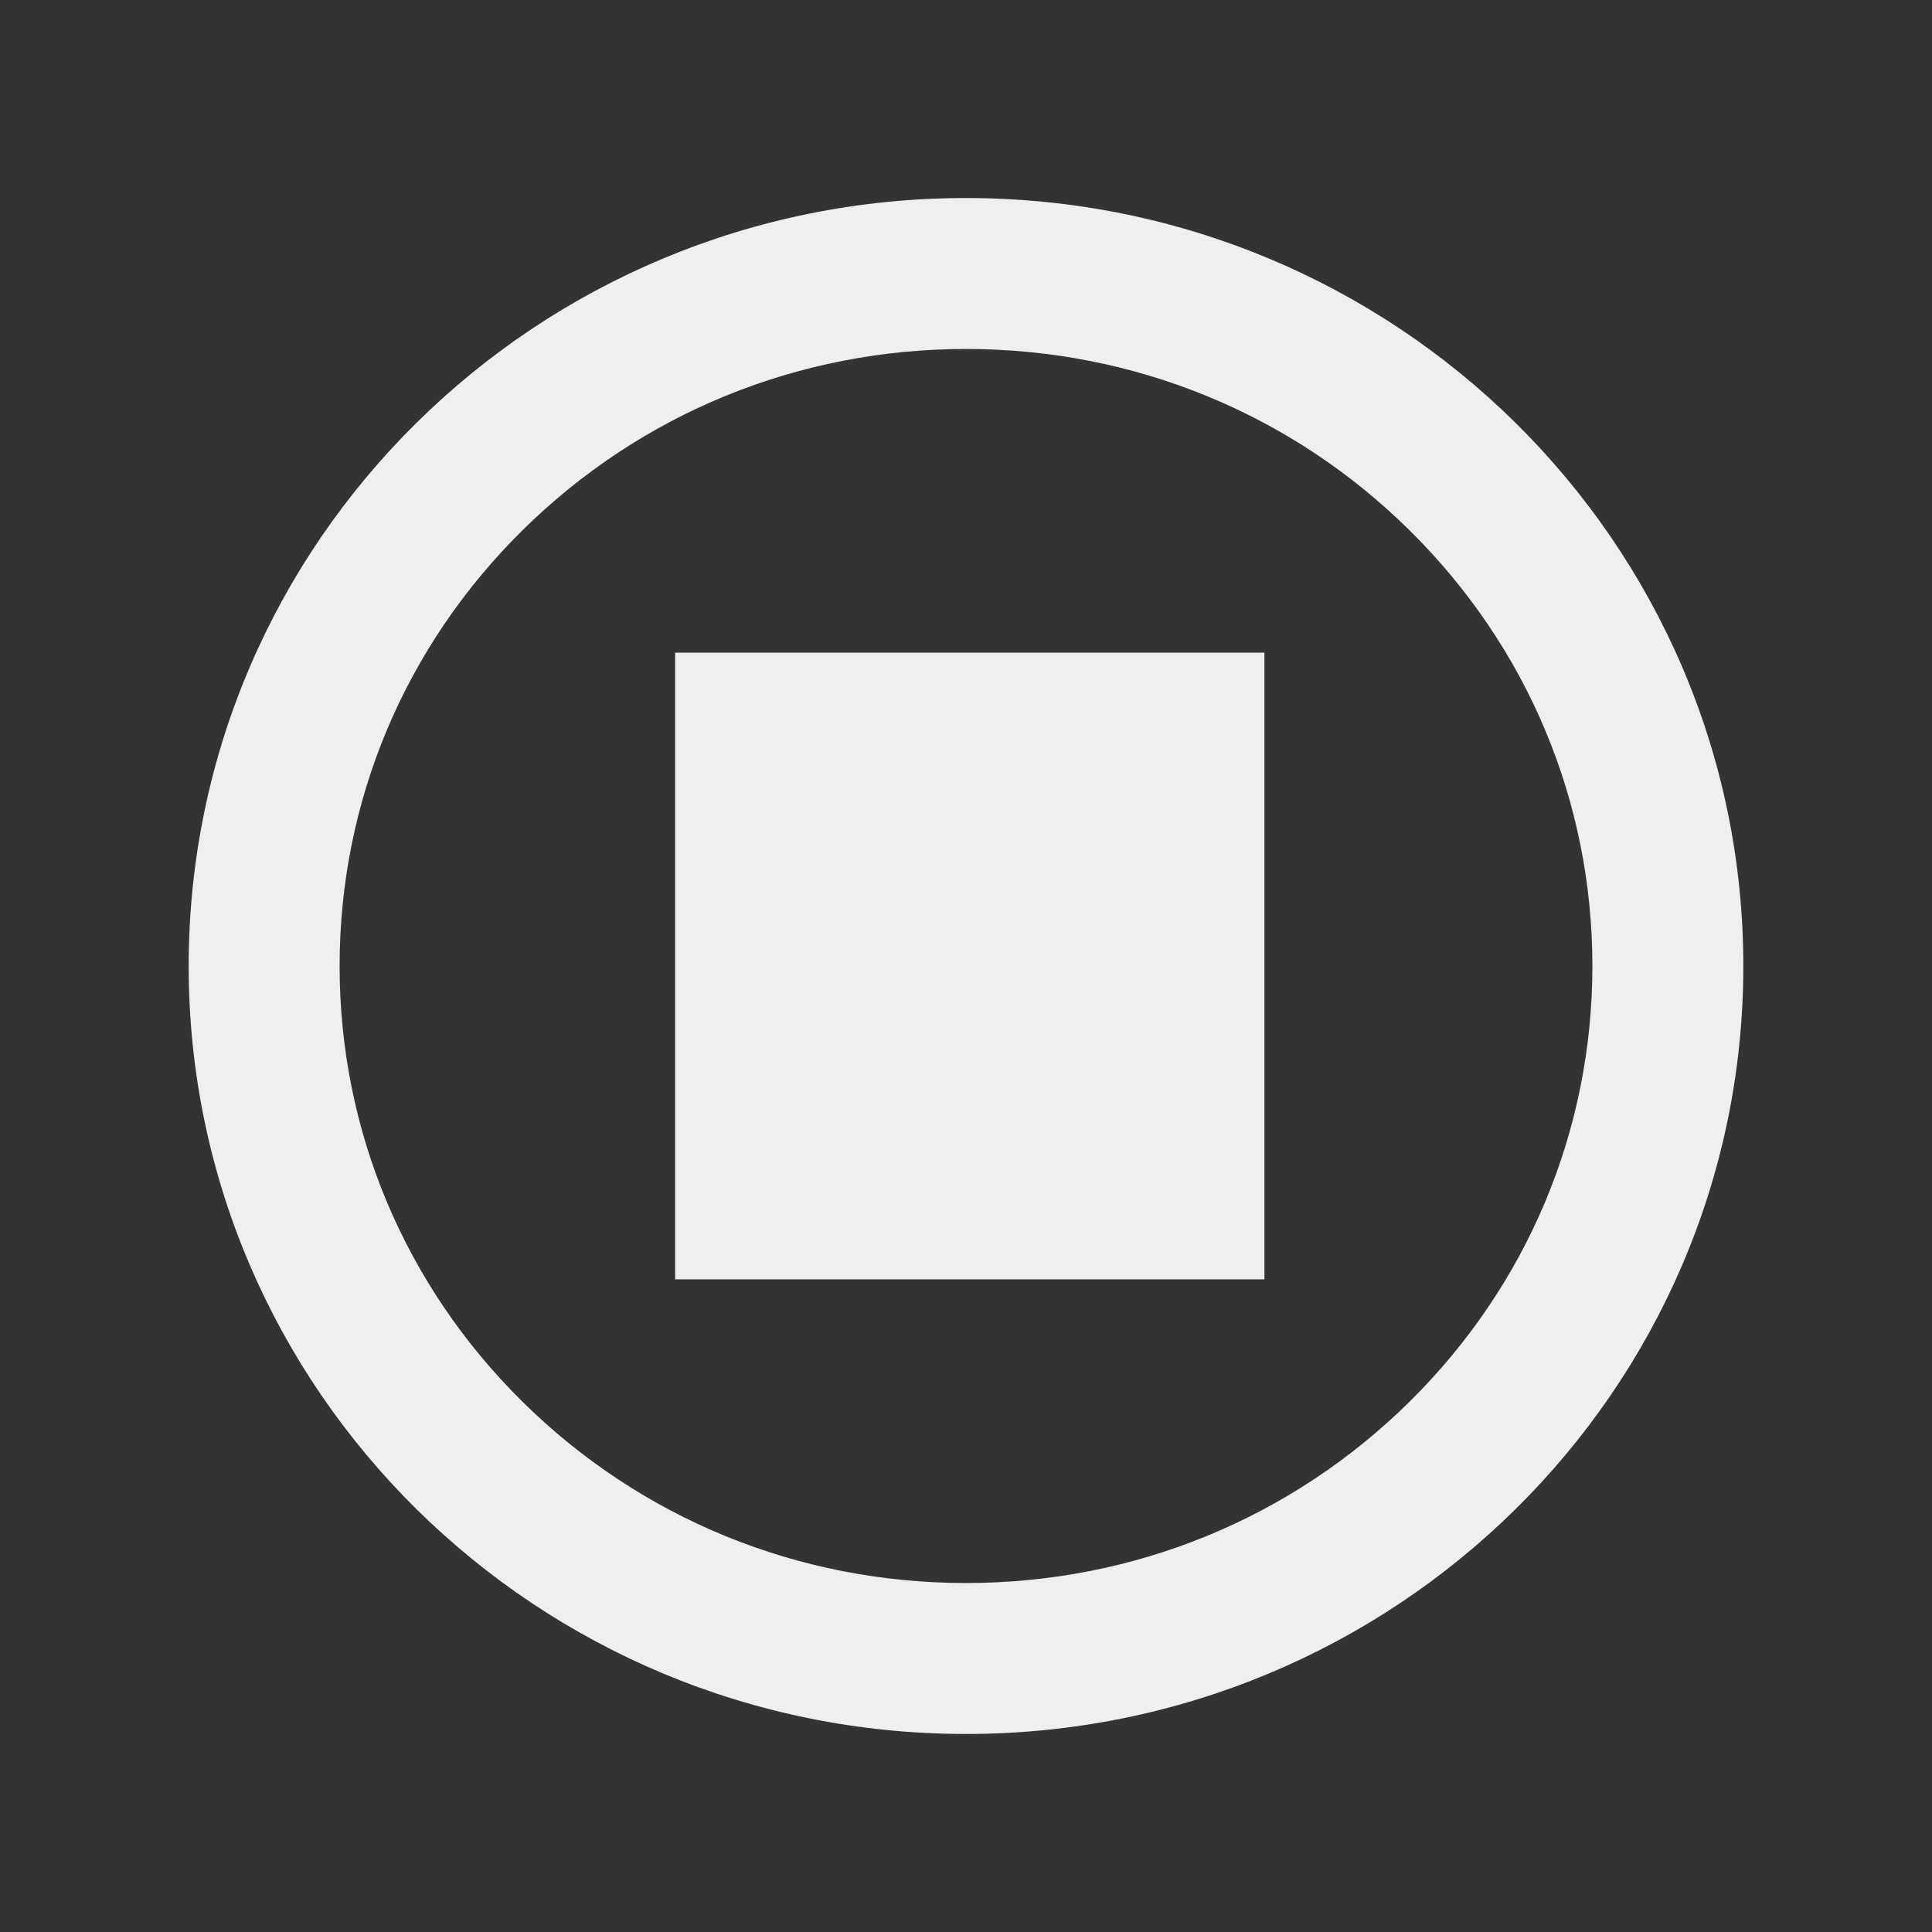 <?xml version="1.0" encoding="UTF-8" standalone="no"?>
<svg
   xmlns:dc="http://purl.org/dc/elements/1.1/"
   xmlns:cc="http://creativecommons.org/ns#"
   xmlns:rdf="http://www.w3.org/1999/02/22-rdf-syntax-ns#"
   xmlns:svg="http://www.w3.org/2000/svg"
   xmlns="http://www.w3.org/2000/svg"
   xmlns:sodipodi="http://sodipodi.sourceforge.net/DTD/sodipodi-0.dtd"
   xmlns:inkscape="http://www.inkscape.org/namespaces/inkscape"
   inkscape:version="1.0 (4035a4fb49, 2020-05-01)"
   inkscape:export-ydpi="3.75"
   inkscape:export-xdpi="3.75"
   inkscape:export-filename="C:\Users\samho\AppData\Roaming\Elgato\StreamDeck\Plugins\com.samhorne.mediamonkey5.sdPlugin\images\actions\stop\stop.png"
   sodipodi:docname="player_stop.svg"
   id="svg3"
   xml:space="preserve"
   enable-background="new 0 0 512 512"
   viewBox="0 0 512 512"
   height="100%"
   width="100%"
   y="0px"
   x="0px"
   version="1.1"><rect x="0" y="0" width="512" height="512" fill="#333333" stroke="none"/><defs
   id="defs7" /><sodipodi:namedview
   inkscape:current-layer="svg3"
   inkscape:window-maximized="0"
   inkscape:window-y="0"
   inkscape:window-x="-7"
   inkscape:cy="256"
   inkscape:cx="256"
   inkscape:zoom="2.0039062"
   showgrid="false"
   id="namedview5"
   inkscape:window-height="1378"
   inkscape:window-width="1278"
   inkscape:pageshadow="2"
   inkscape:pageopacity="0"
   guidetolerance="10"
   gridtolerance="10"
   objecttolerance="10"
   borderopacity="1"
   bordercolor="#666666"
   pagecolor="#ffffff" />
<path
   style="fill:#efefef;fill-opacity:1"
   d="M335.084,339.042H178.916V172.958h156.168V339.042z M256,92.481c44.433,0,86.18,17.068,117.553,48.064  C404.794,171.411,422,212.413,422,255.999s-17.206,84.588-48.448,115.455c-31.372,30.994-73.12,48.064-117.552,48.064  s-86.179-17.07-117.552-48.064C107.206,340.587,90,299.585,90,255.999s17.206-84.588,48.448-115.453  C169.821,109.55,211.568,92.481,256,92.481 M256,52.481c-113.771,0-206,91.117-206,203.518c0,112.398,92.229,203.52,206,203.52  c113.772,0,206-91.121,206-203.52C462,143.599,369.772,52.481,256,52.481L256,52.481z"
   id="stop-icon" />
</svg>
